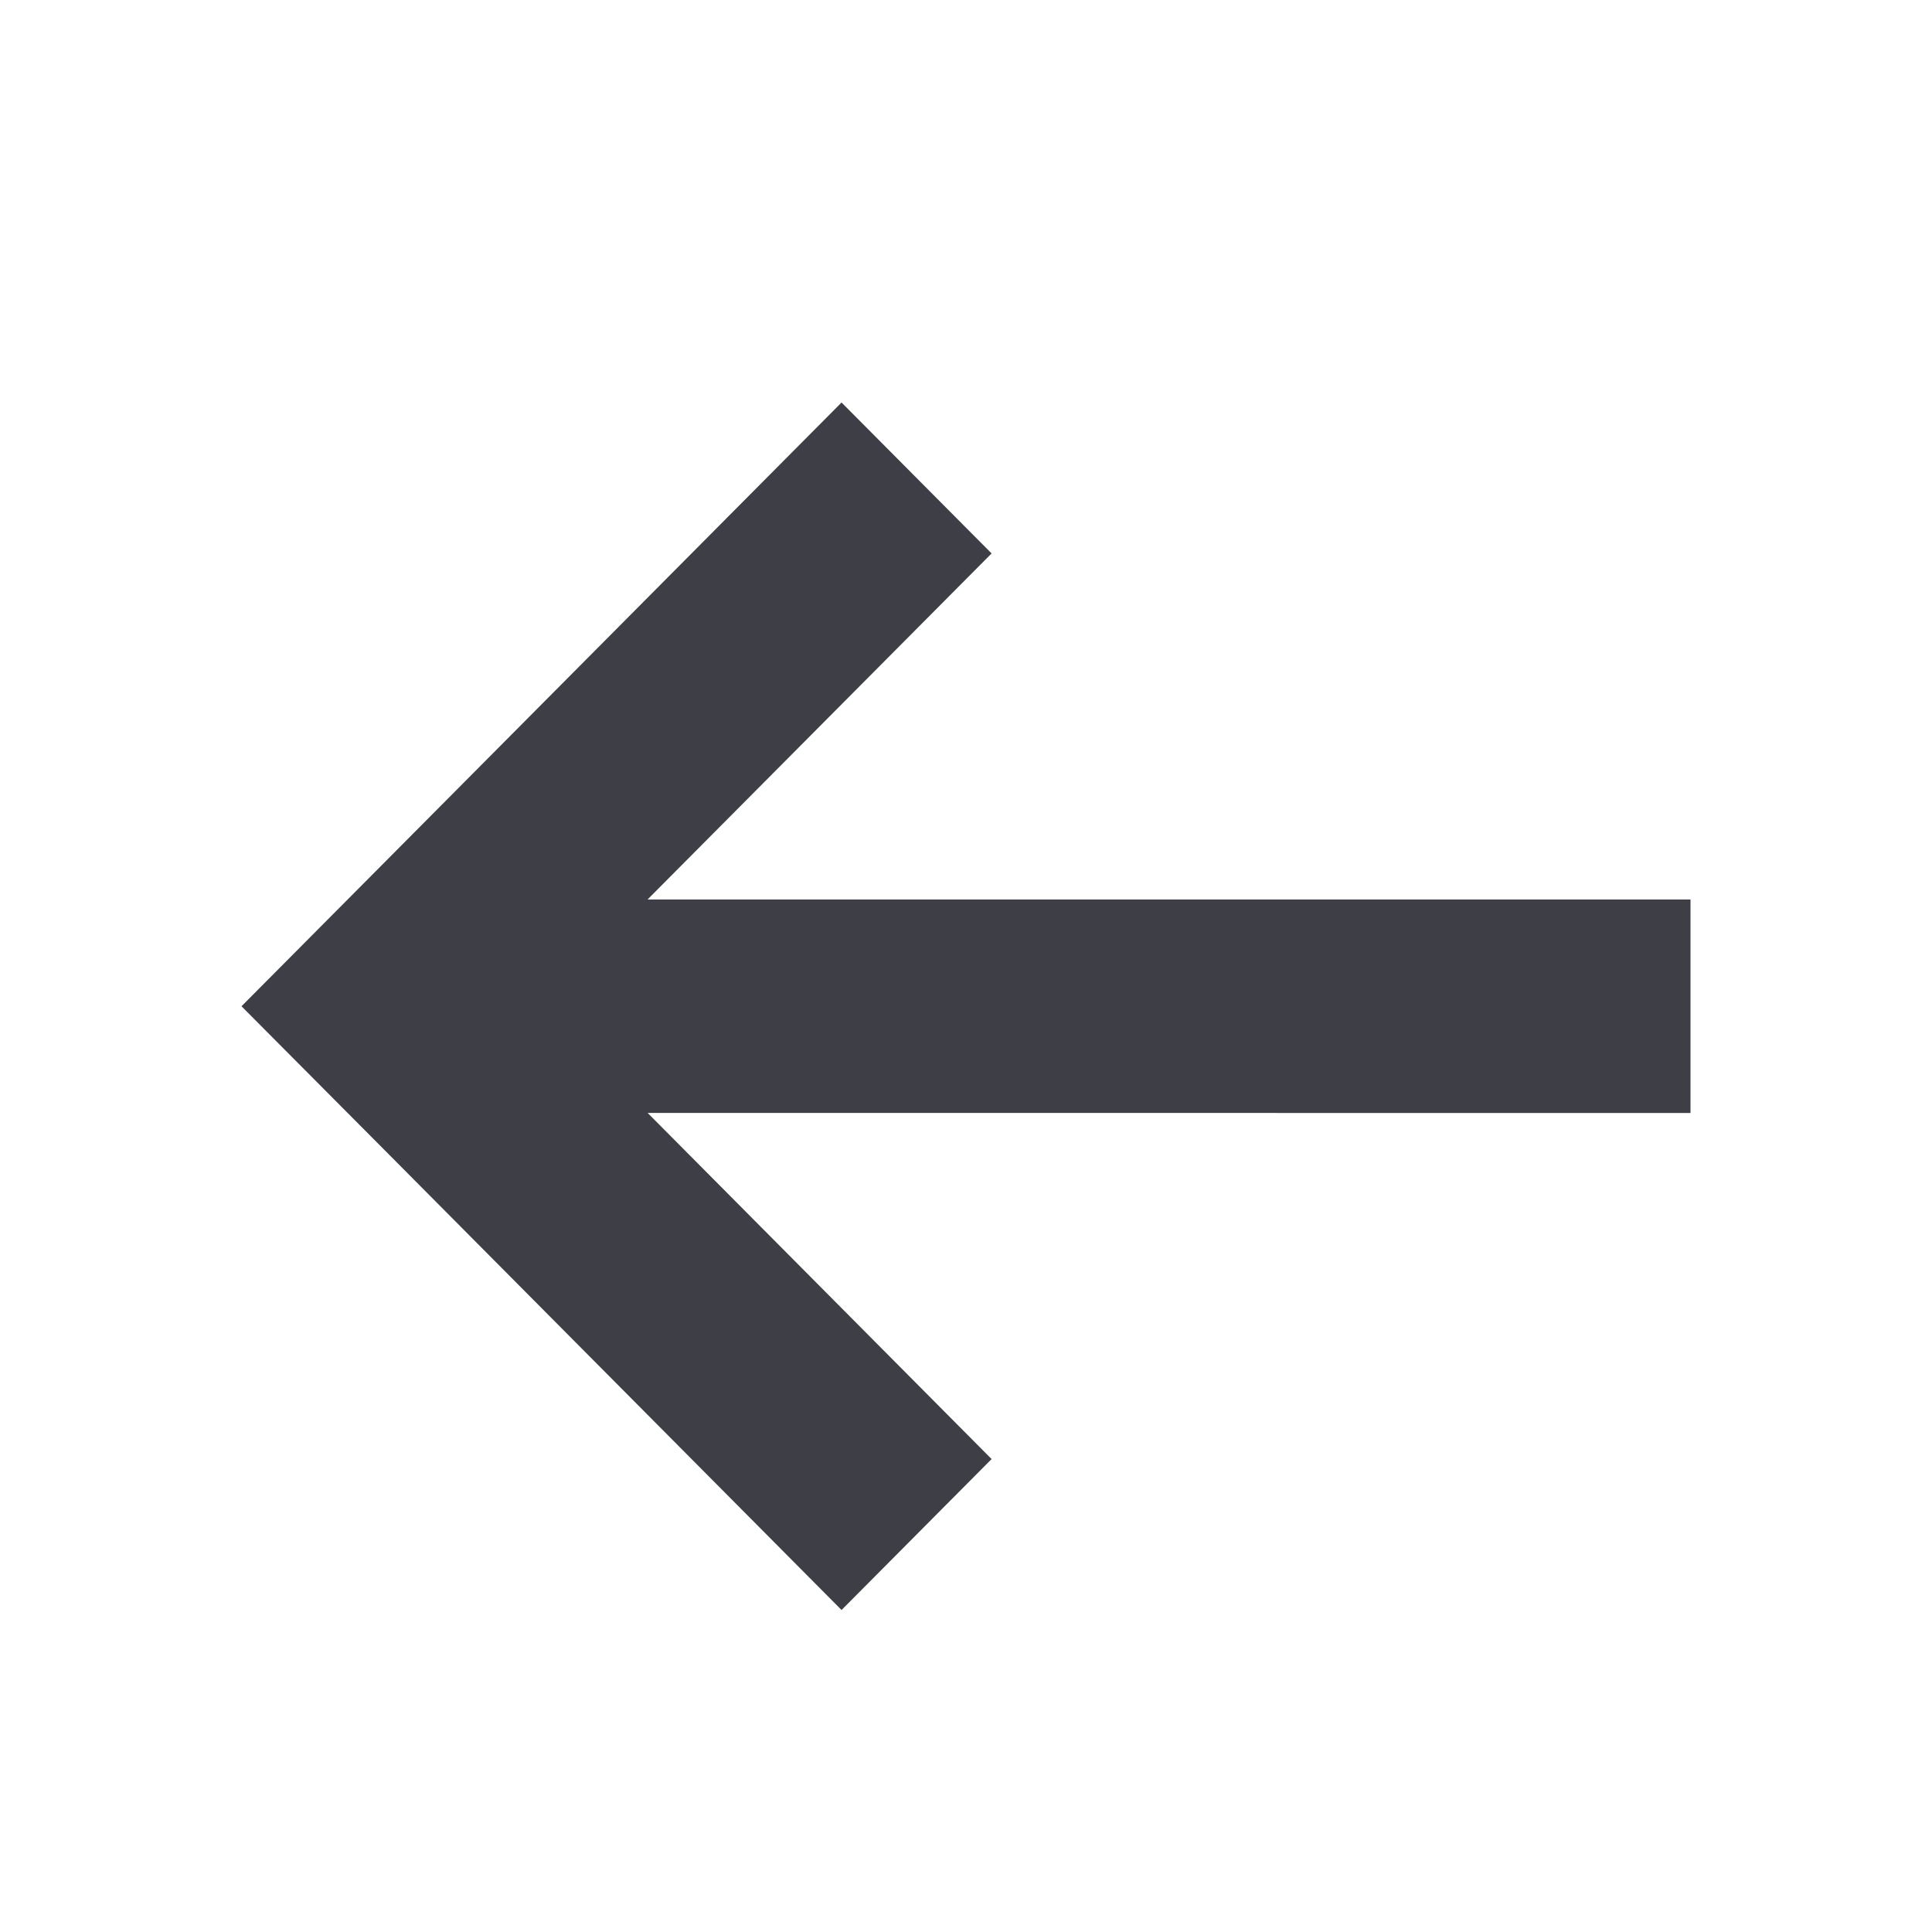 <?xml version="1.0" encoding="UTF-8"?>
<svg width="24px" height="24px" viewBox="0 0 24 24" version="1.1" xmlns="http://www.w3.org/2000/svg" xmlns:xlink="http://www.w3.org/1999/xlink">
    <title>1. Icons/24px/left-arrow@3x</title>
    <g id="⚙️-Symbols" stroke="none" stroke-width="1" fill="none" fill-rule="evenodd">
        <g id="1.-Icons/24px/left-arrow" fill="#3E3E47">
            <path d="M10.454,5 L12.318,6.875 L8.044,11.174 L21,11.174 L21,13.826 L8.045,13.825 L12.318,18.125 L10.454,20 L4.864,14.374 L3,12.5 L4.864,10.625 L4.864,10.625 L10.454,5 Z" id="Combined-shape-29888"></path>
        </g>
    </g>
</svg>